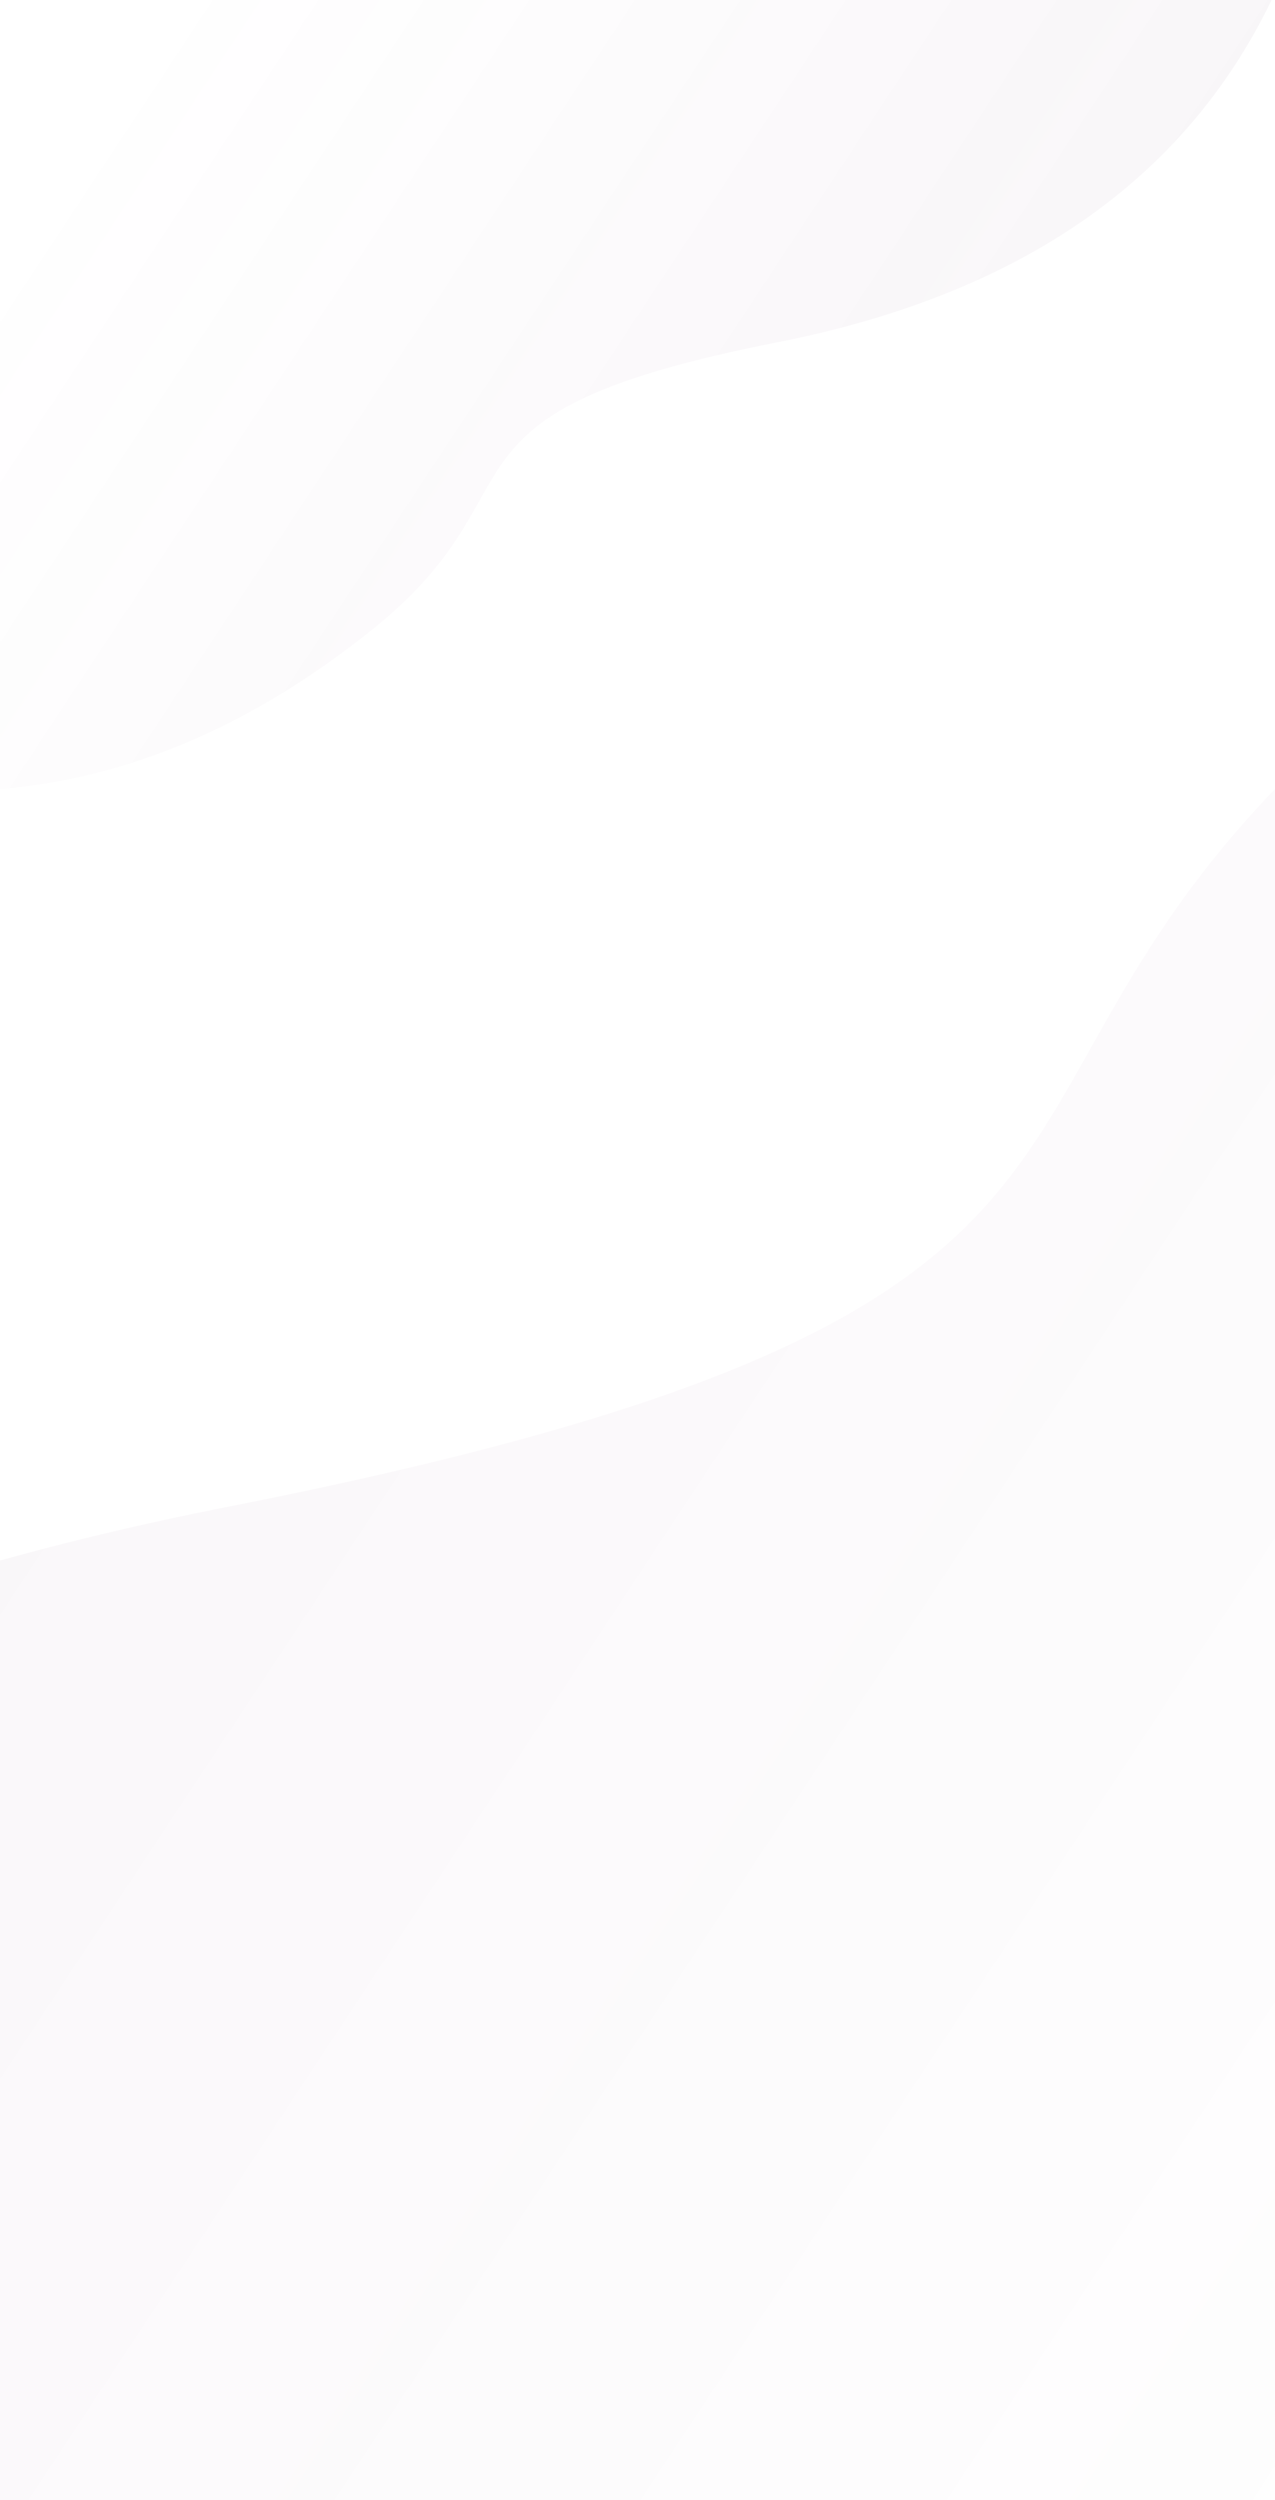 <svg width="375" height="735" viewBox="0 0 375 735" fill="none" xmlns="http://www.w3.org/2000/svg">
<g clip-path="url(#clip0_9_6)">
<path opacity="0.05" fill-rule="evenodd" clip-rule="evenodd" d="M-355 735C-280.644 581.066 -139.978 483.732 67 443C377.466 381.901 259.94 320.276 412.47 197.975C514.157 116.442 620 71.116 730 62V735H-355Z" fill="url(#paint0_linear_9_6)"/>
</g>
<g clip-path="url(#clip1_9_6)">
<path opacity="0.05" fill-rule="evenodd" clip-rule="evenodd" d="M374 0C348.37 53.065 299.882 86.618 228.536 100.66C121.518 121.722 162.03 142.966 109.453 185.126C74.4 213.233 37.917 228.857 0 232V0L374 0Z" fill="url(#paint1_linear_9_6)"/>
</g>
<defs>
<linearGradient id="paint0_linear_9_6" x1="730" y1="527.965" x2="-69.591" y2="0.412" gradientUnits="userSpaceOnUse">
<stop stop-color="#8A4389" stop-opacity="0"/>
<stop offset="1" stop-color="#512051"/>
</linearGradient>
<linearGradient id="paint1_linear_9_6" x1="1.07734e-05" y1="71.363" x2="275.619" y2="253.222" gradientUnits="userSpaceOnUse">
<stop stop-color="#8A4389" stop-opacity="0"/>
<stop offset="1" stop-color="#512051"/>
</linearGradient>
<clipPath id="clip0_9_6">
<rect width="375" height="503" fill="white" transform="translate(0 232)"/>
</clipPath>
<clipPath id="clip1_9_6">
<rect width="374" height="232" fill="white"/>
</clipPath>
</defs>
</svg>
